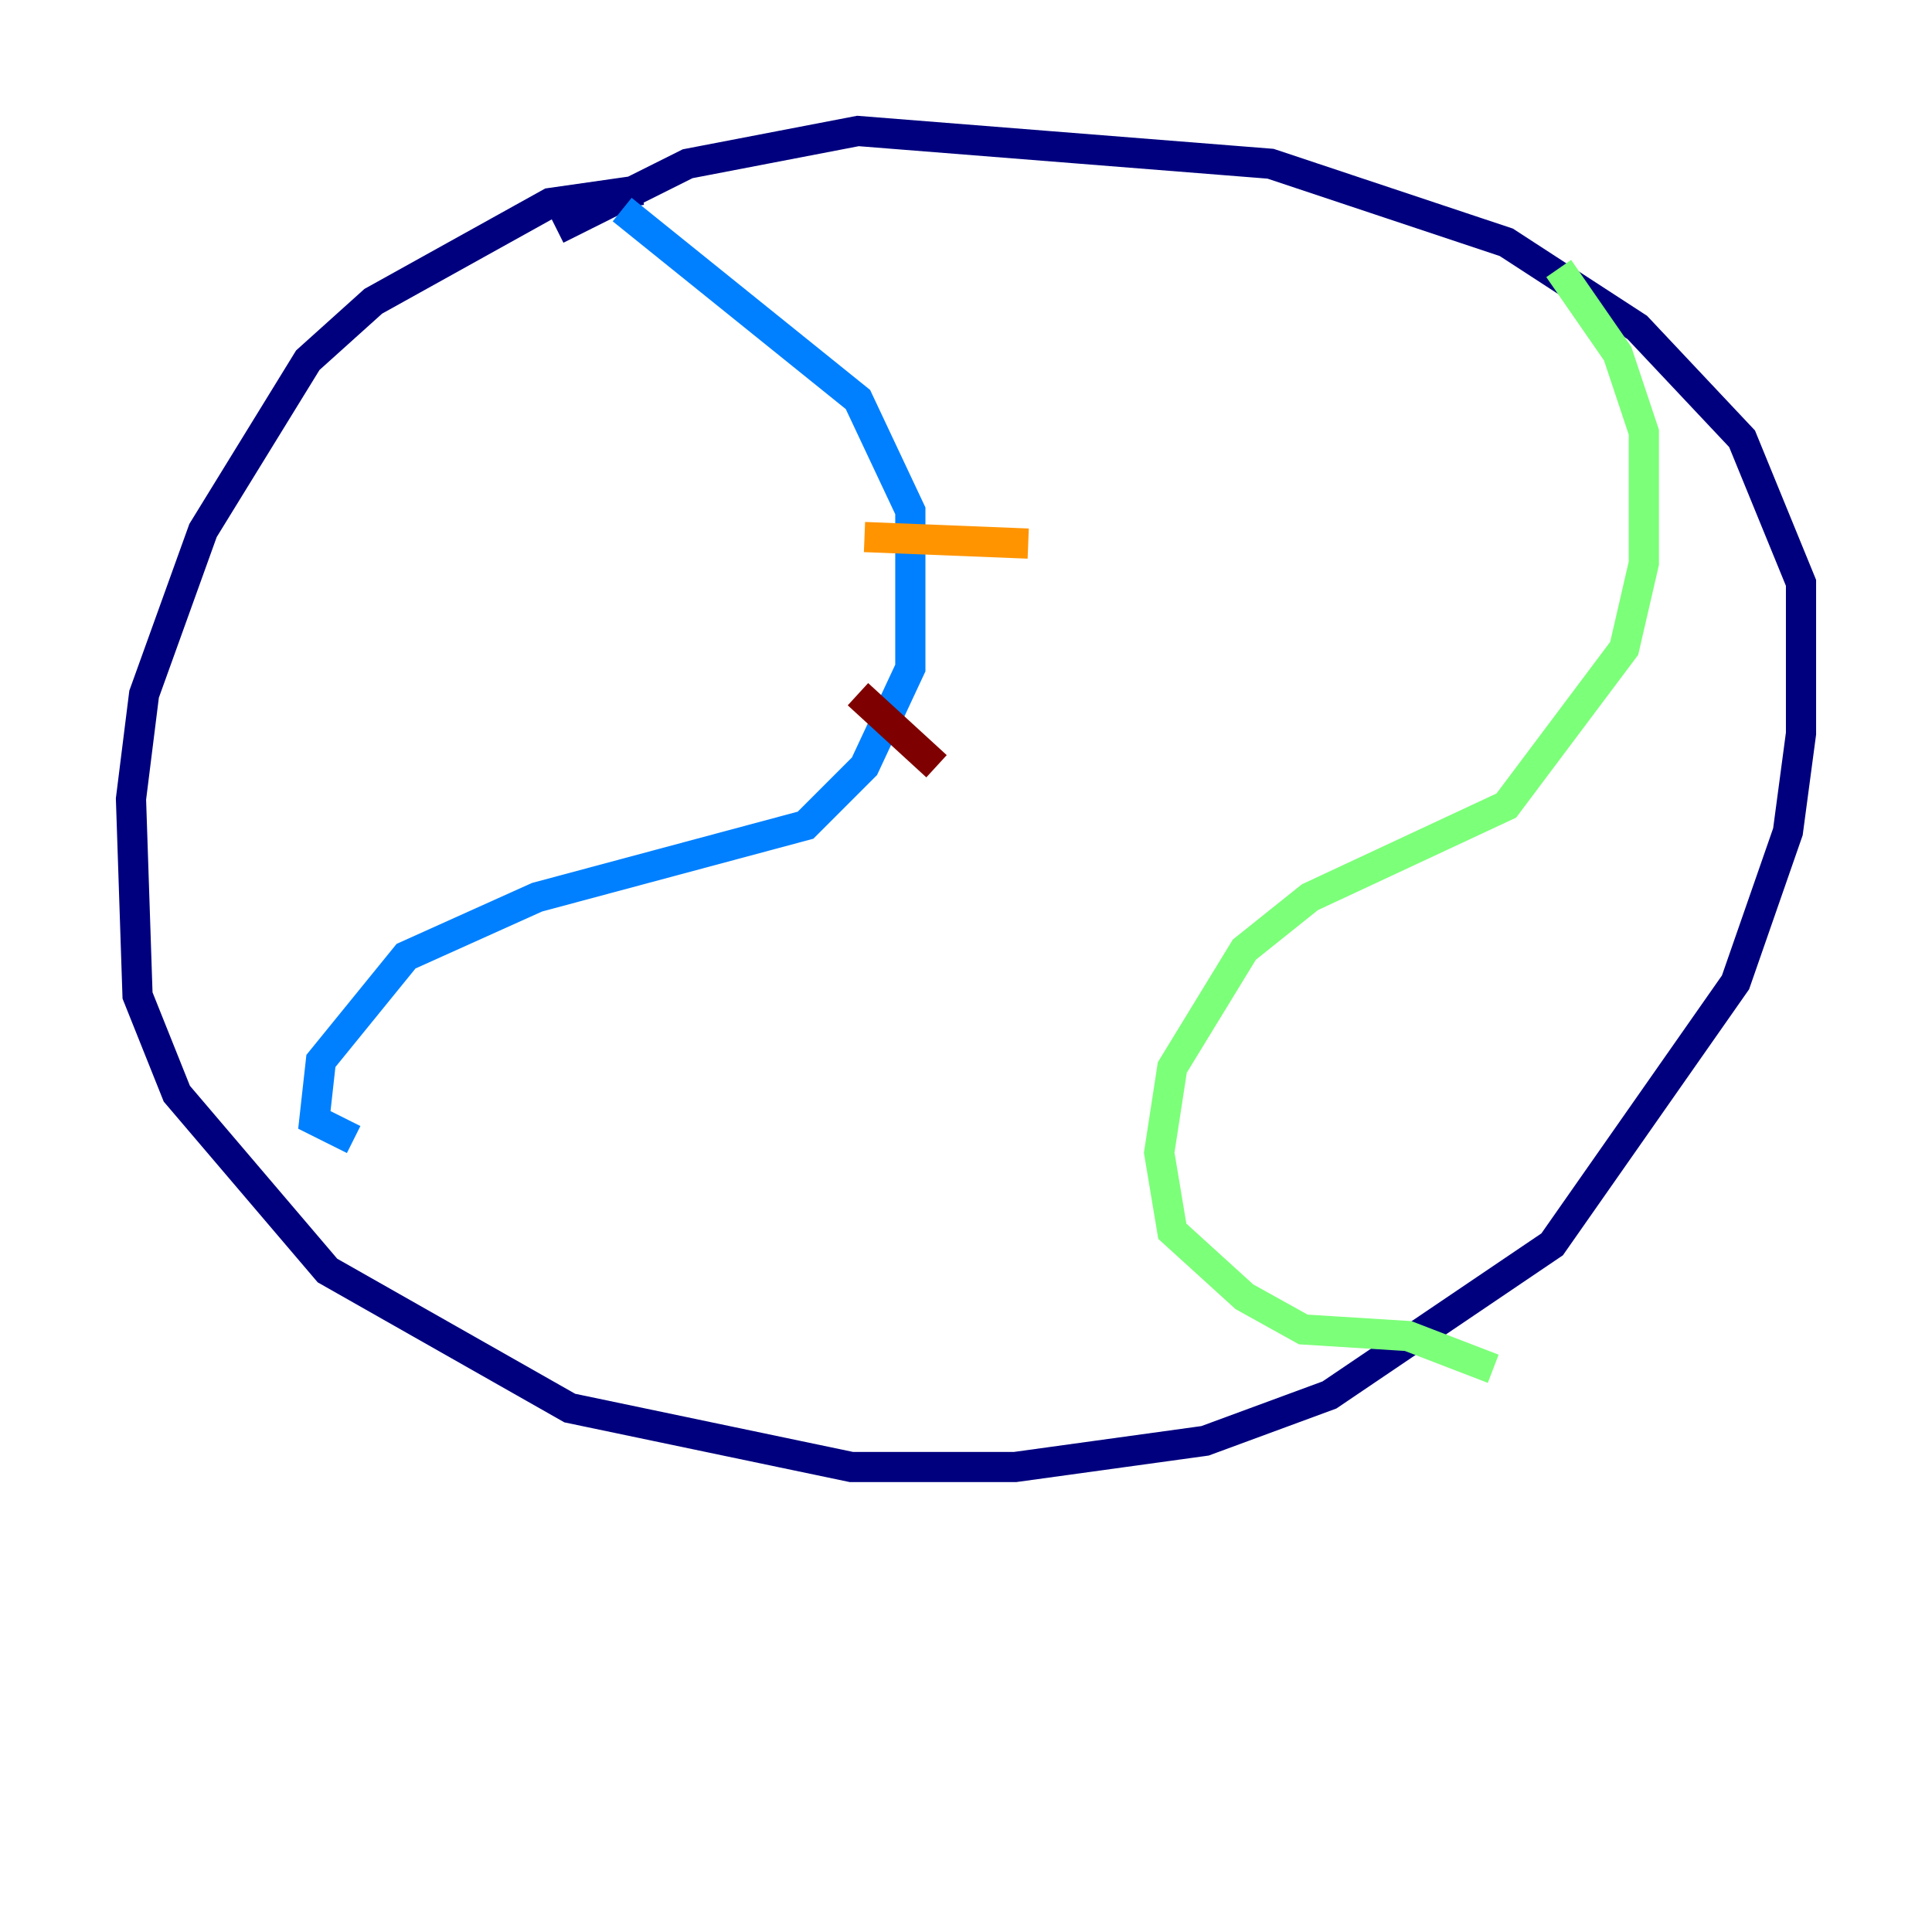 <?xml version="1.0" encoding="utf-8" ?>
<svg baseProfile="tiny" height="128" version="1.2" viewBox="0,0,128,128" width="128" xmlns="http://www.w3.org/2000/svg" xmlns:ev="http://www.w3.org/2001/xml-events" xmlns:xlink="http://www.w3.org/1999/xlink"><defs /><polyline fill="none" points="42.522,12.583 36.447,13.451 24.732,19.959 20.393,23.864 13.451,35.146 9.546,45.993 8.678,52.936 9.112,65.953 11.715,72.461 21.695,84.176 37.749,93.288 56.407,97.193 67.254,97.193 79.837,95.458 88.081,92.42 102.834,82.441 114.983,65.085 118.454,55.105 119.322,48.597 119.322,38.617 115.417,29.071 108.475,21.695 99.797,16.054 84.176,10.848 56.841,8.678 45.559,10.848 36.881,15.186" stroke="#00007f" stroke-width="2" /><polyline fill="none" points="41.22,13.885 56.841,26.468 60.312,33.844 60.312,44.258 57.275,50.766 53.37,54.671 35.58,59.444 26.902,63.349 21.261,70.291 20.827,74.197 23.43,75.498" stroke="#0080ff" stroke-width="2" /><polyline fill="none" points="103.268,17.79 107.173,23.43 108.909,28.637 108.909,37.315 107.607,42.956 99.797,53.37 86.78,59.444 82.441,62.915 77.668,70.725 76.8,76.366 77.668,81.573 82.441,85.912 86.346,88.081 93.288,88.515 98.929,90.685" stroke="#7cff79" stroke-width="2" /><polyline fill="none" points="57.275,35.58 68.122,36.014" stroke="#ff9400" stroke-width="2" /><polyline fill="none" points="56.841,45.993 62.047,50.766" stroke="#7f0000" stroke-width="2" /></svg>